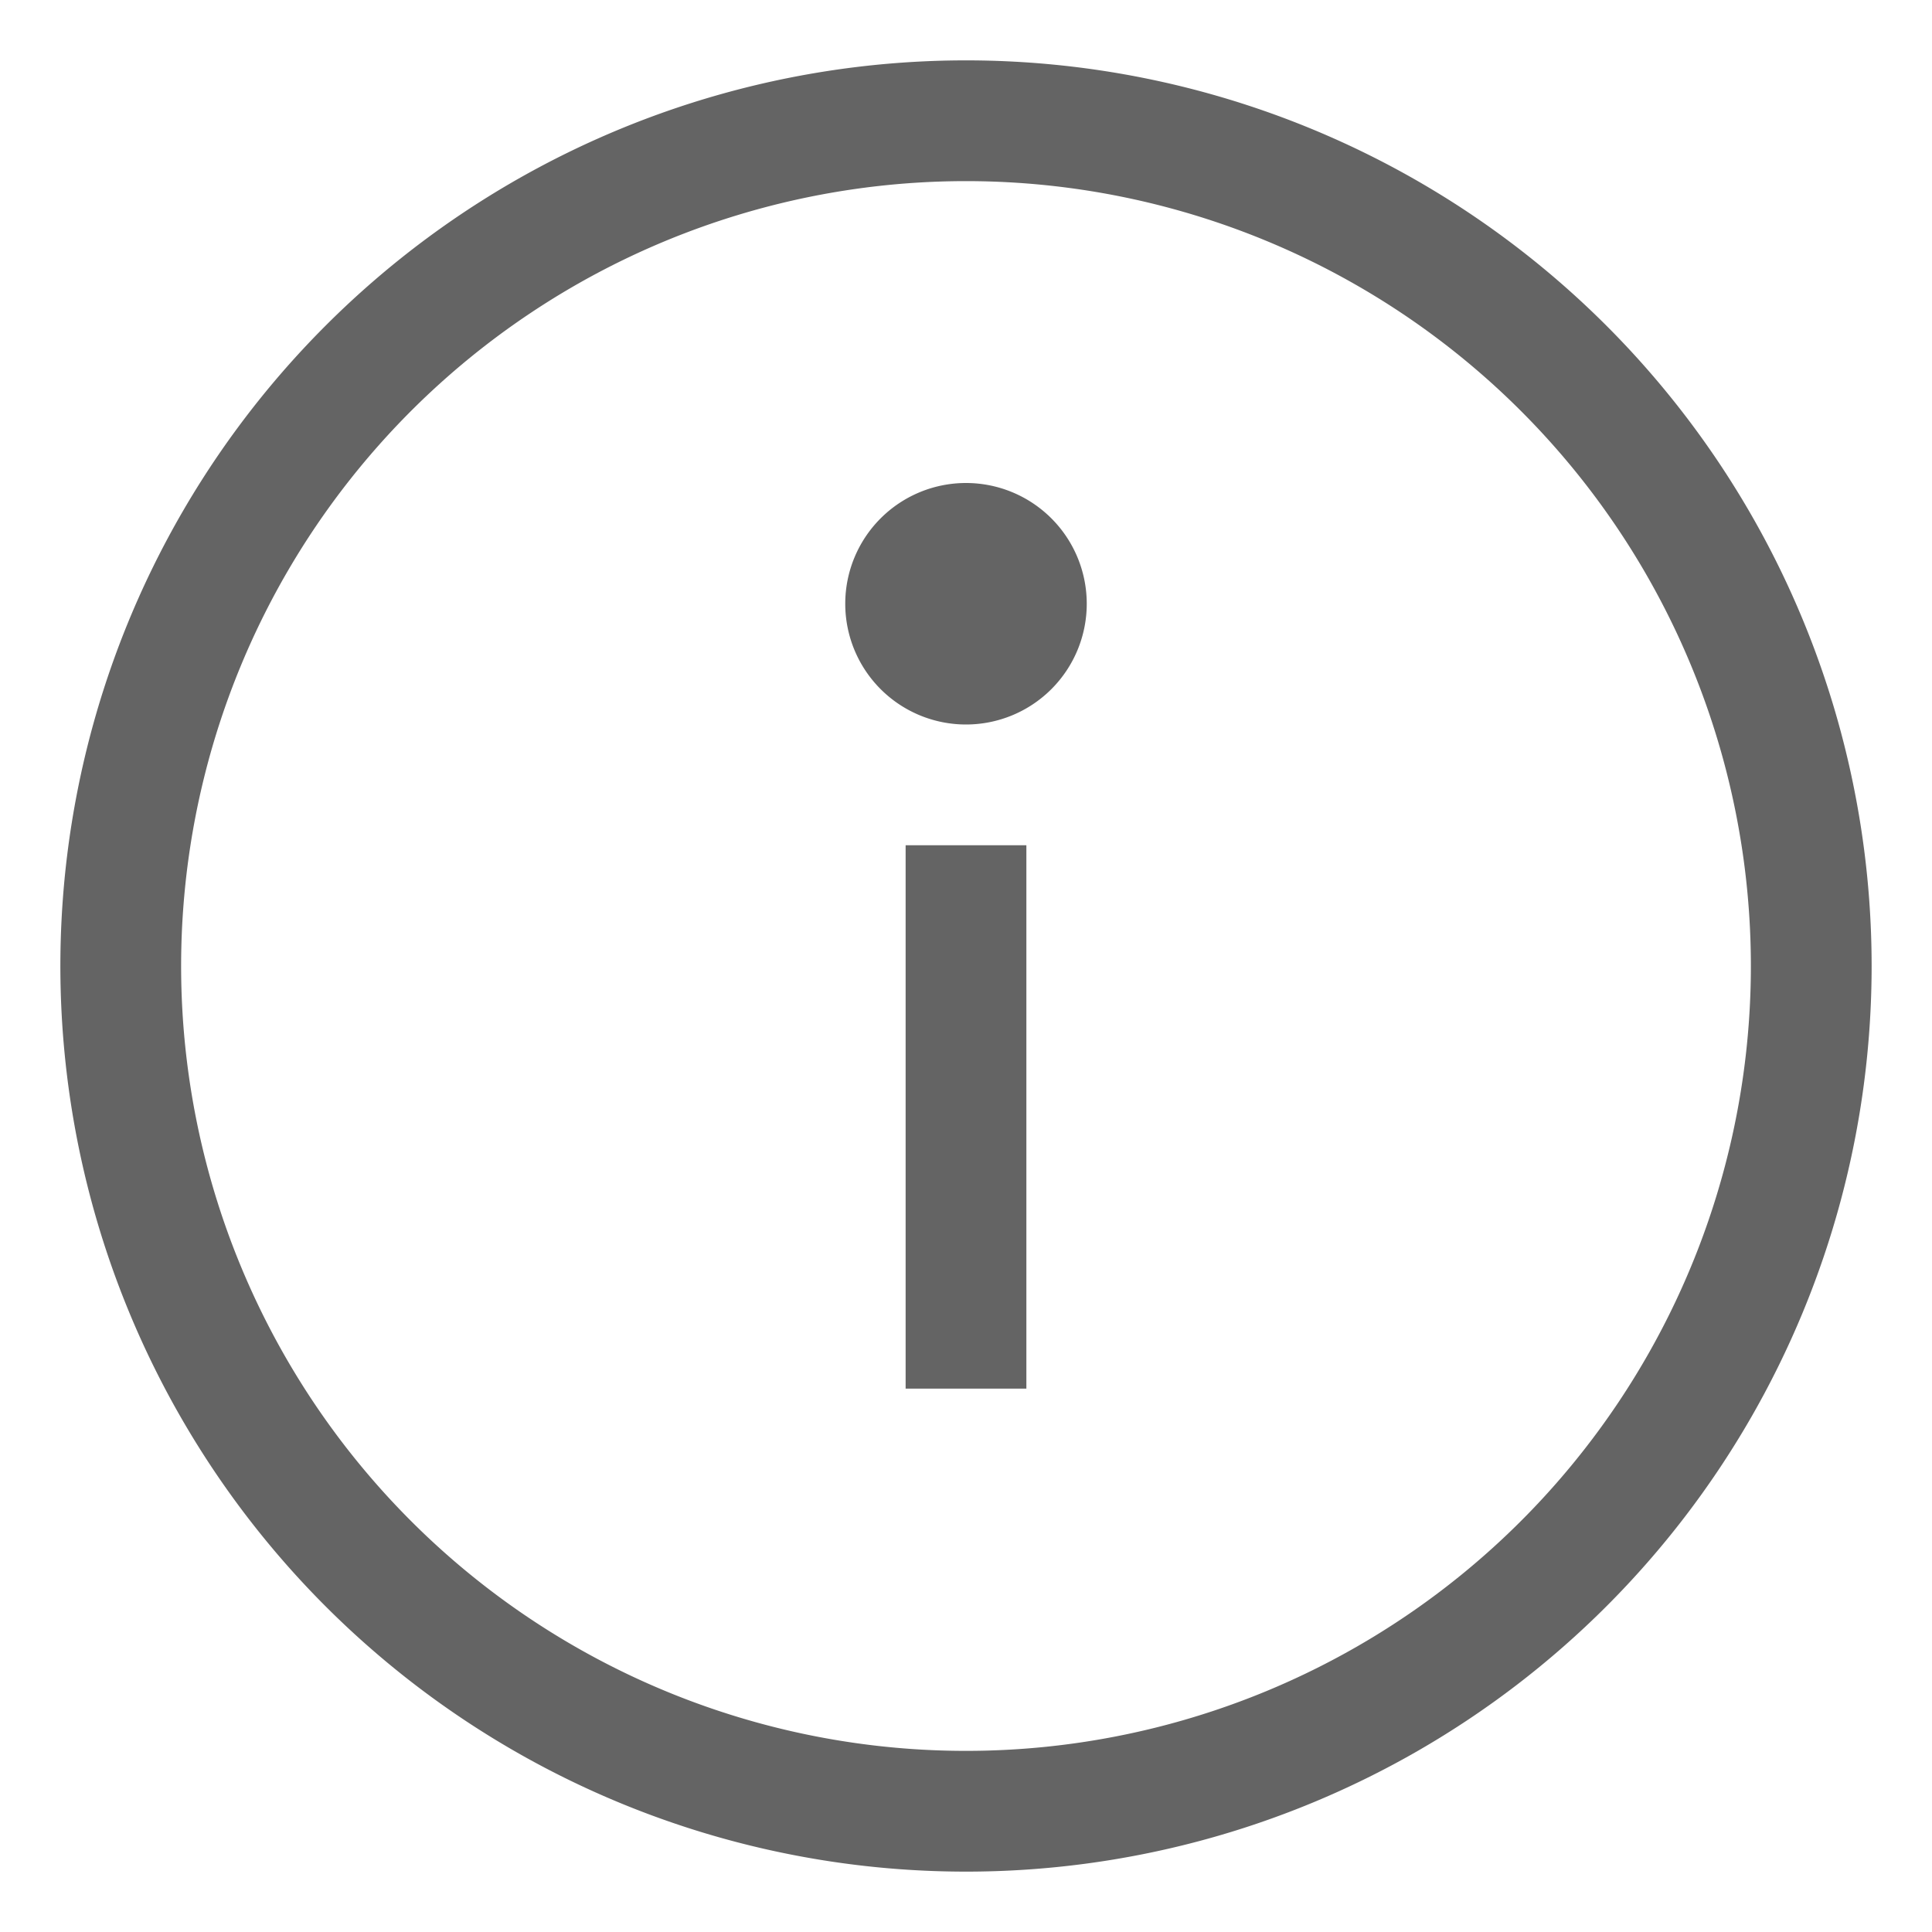 <?xml version="1.0" ?>
<svg viewBox="0 0 32 32" xmlns="http://www.w3.org/2000/svg">
  <defs>
    <style>.cls-1 {
      fill: #646464;
    }</style>
  </defs>
  <title/>
  <g data-name="Layer 4" id="Layer_4">
    <path class="cls-1" d="M16,31A15,15,0,1,1,31,16,15,15,0,0,1,16,31ZM16,3A13,13,0,1,0,29,16,13,13,0,0,0,16,3Z"/>
    <rect class="cls-1" height="9" width="2" x="15" y="14"/>
    <path class="cls-1" d="M16,12a2,2,0,1,1,2-2A2,2,0,0,1,16,12Zm0-2Z"/>
  </g>
</svg>
